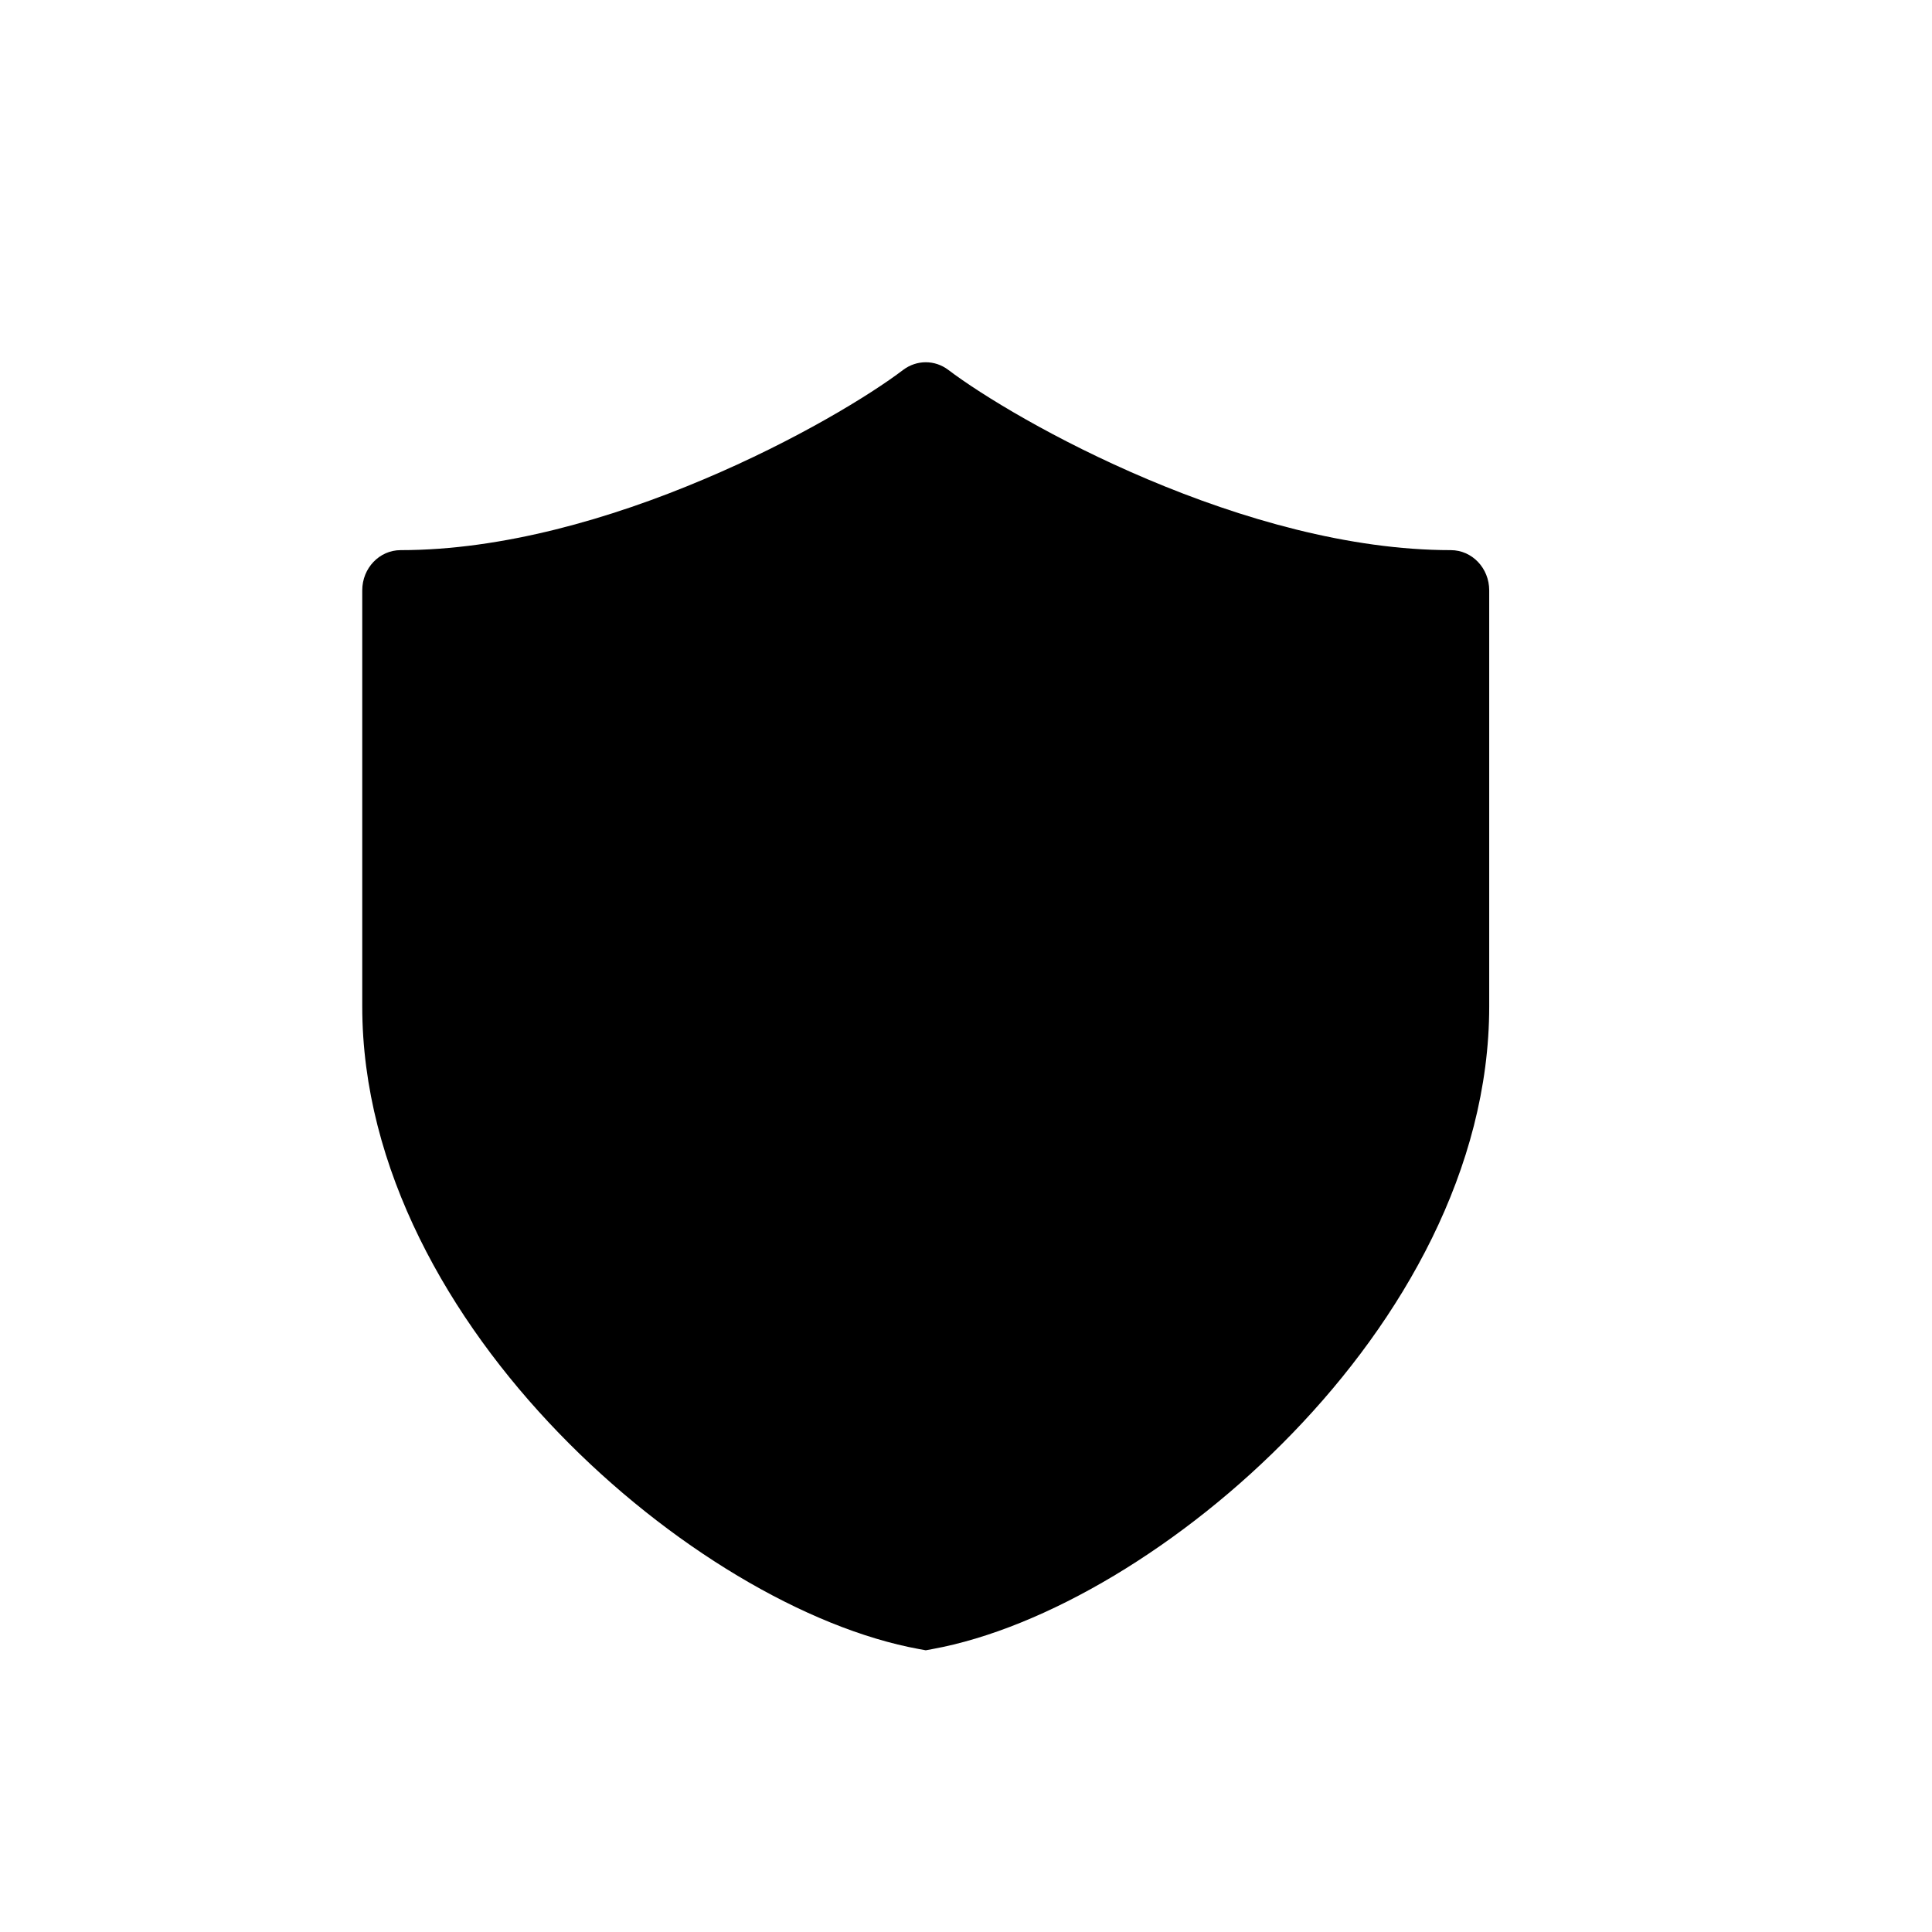 <svg width="16" height="16" viewBox="0 0 16 16" fill="none" xmlns="http://www.w3.org/2000/svg">
<path fill-rule="evenodd" clip-rule="evenodd" d="M7.667 13.667L7.721 13.657C8.657 13.486 9.8 12.805 10.705 11.868C11.611 10.931 12.333 9.68 12.333 8.335V4.889C12.333 4.705 12.191 4.556 12.015 4.556C11.171 4.556 10.275 4.295 9.506 3.97C8.739 3.646 8.126 3.27 7.853 3.063C7.742 2.979 7.592 2.979 7.48 3.063C7.208 3.27 6.595 3.646 5.827 3.97C5.059 4.295 4.163 4.556 3.318 4.556C3.142 4.556 3 4.705 3 4.889V8.335C3 9.68 3.722 10.931 4.628 11.868C5.533 12.805 6.676 13.486 7.612 13.657L7.667 13.667Z" fill="black"/>
</svg>
